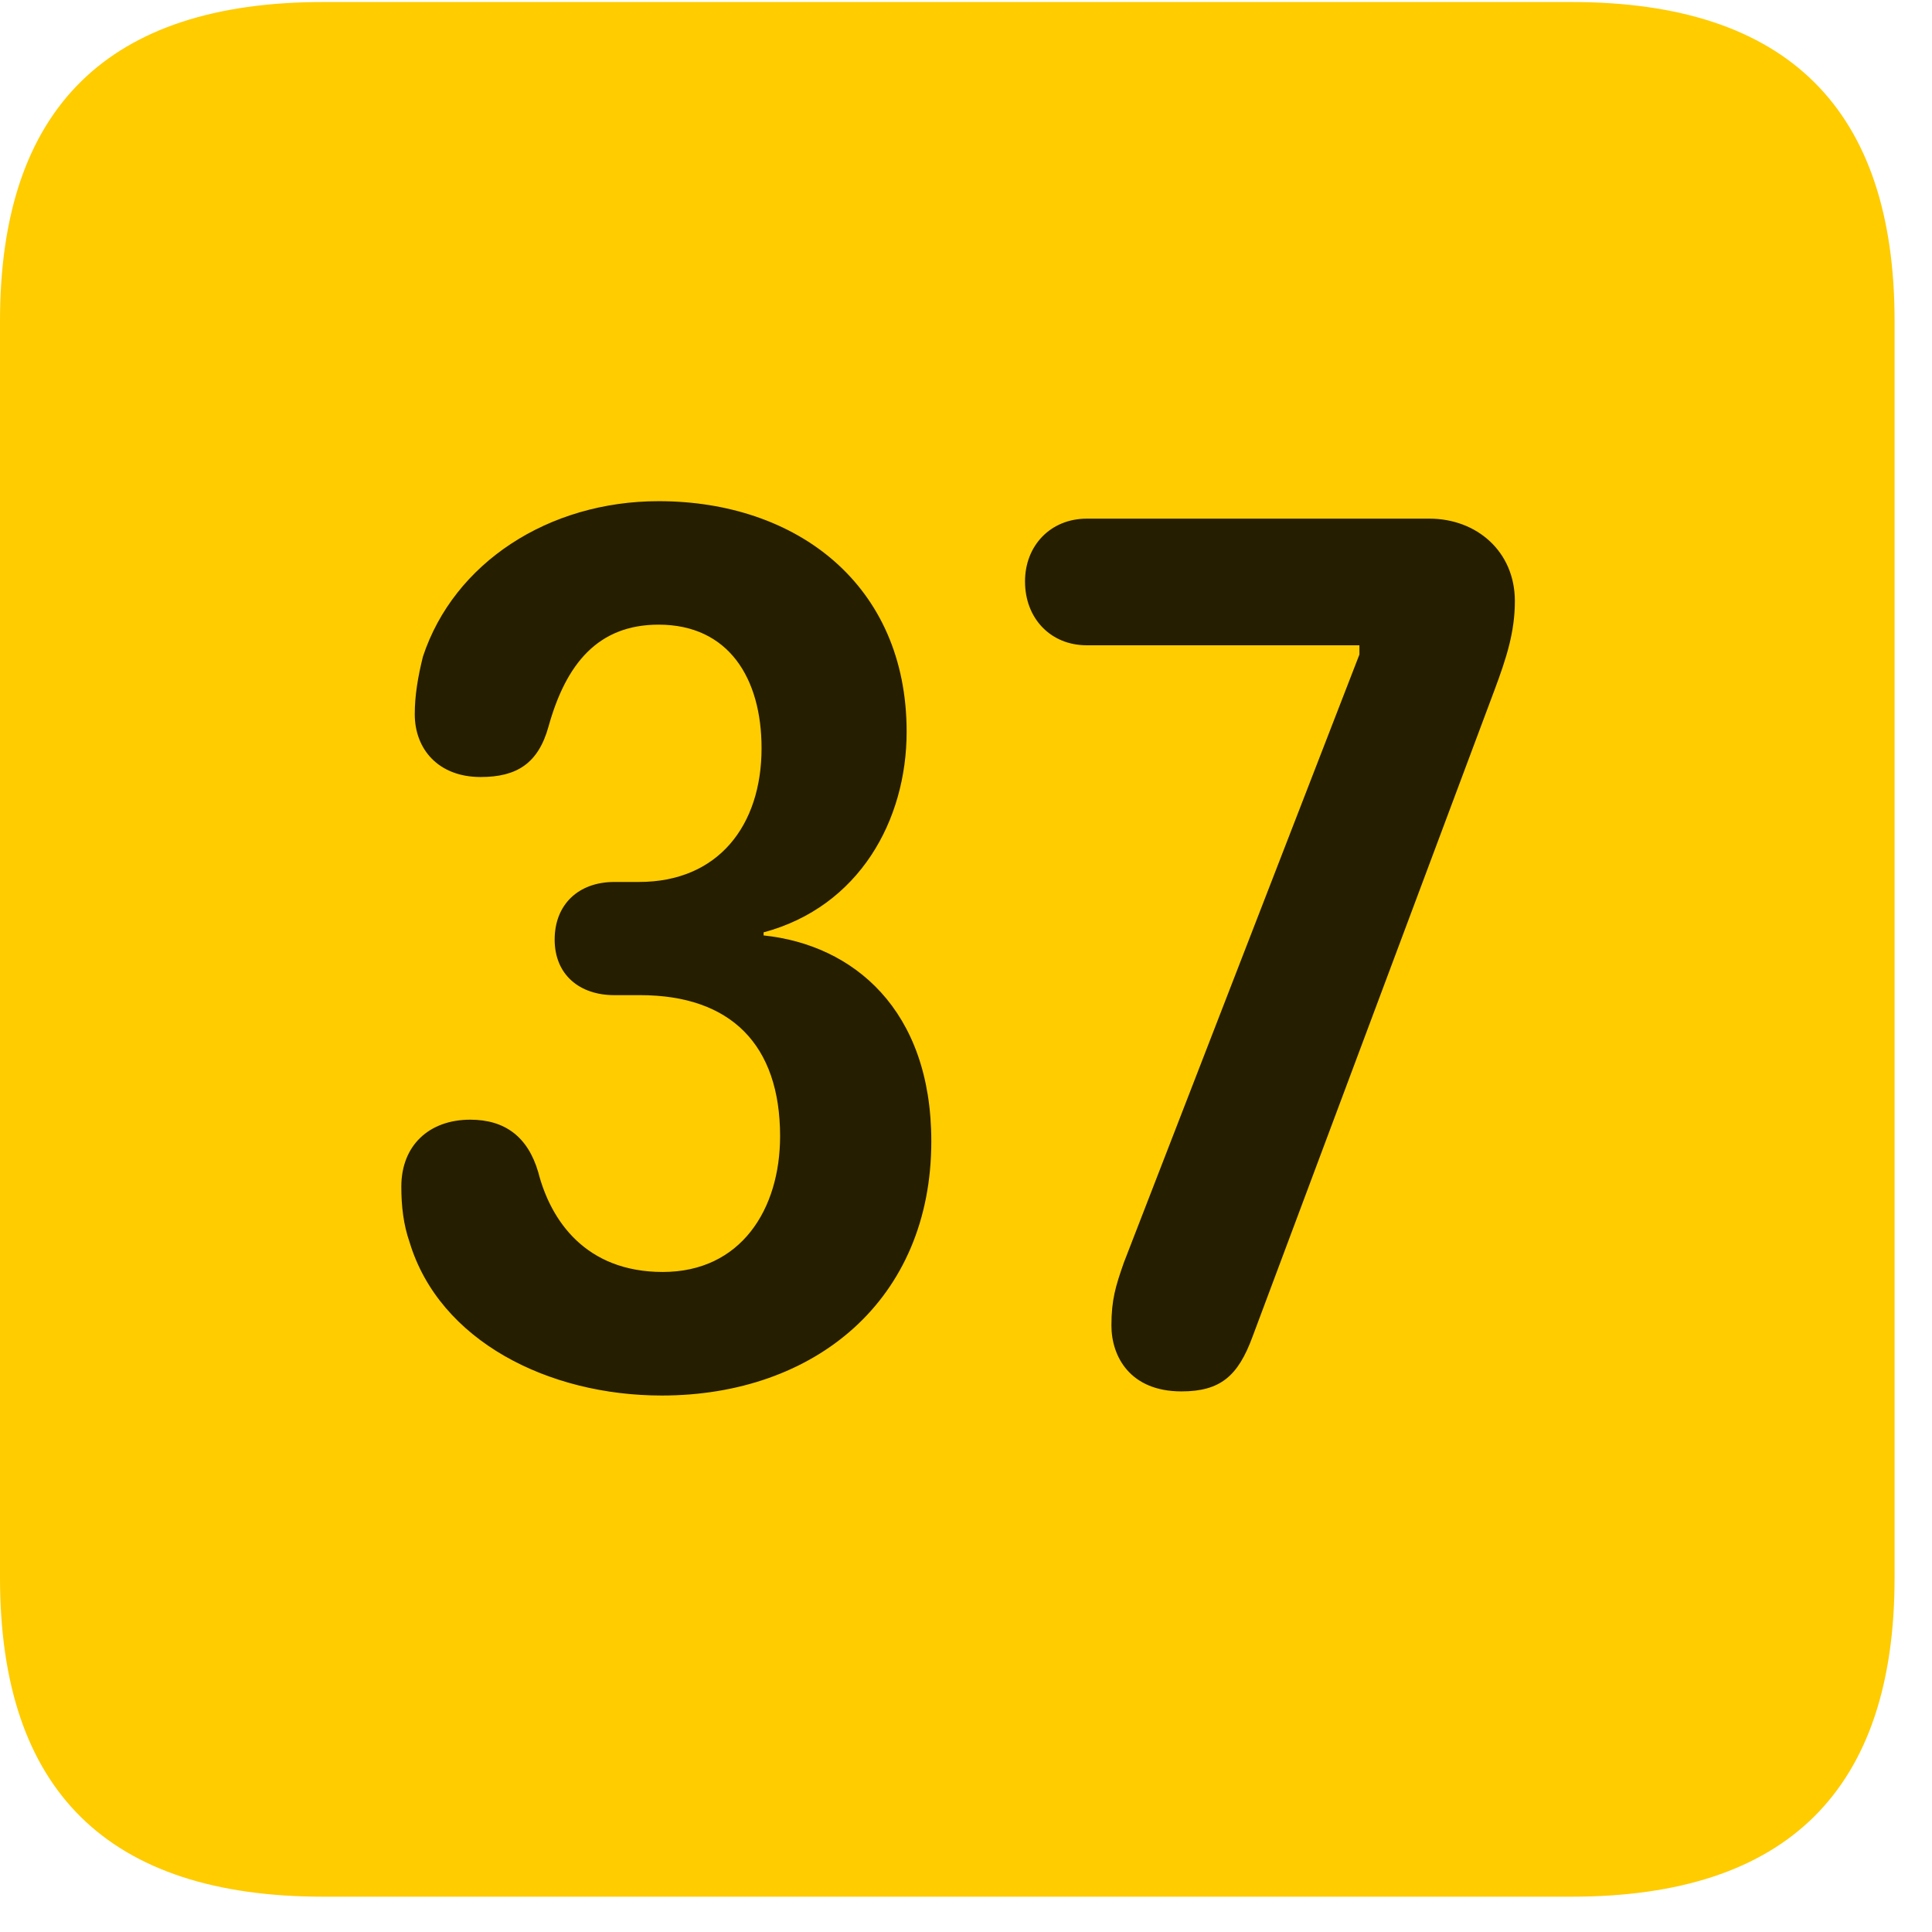 <svg width="22" height="22" viewBox="0 0 22 22" fill="none" xmlns="http://www.w3.org/2000/svg">
<path d="M3.68 21.598H17.895C20.355 21.598 21.574 20.379 21.574 17.965V3.656C21.574 1.242 20.355 0.023 17.895 0.023H3.68C1.23 0.023 0 1.23 0 3.656V17.965C0 20.391 1.23 21.598 3.68 21.598Z" fill="#FFCC00"/>
<path d="M7.535 15.891C6.246 15.891 5.004 15.27 4.664 14.145C4.594 13.945 4.57 13.734 4.57 13.512C4.57 13.043 4.887 12.75 5.355 12.75C5.754 12.75 6.012 12.949 6.129 13.348C6.27 13.898 6.668 14.484 7.547 14.484C8.438 14.484 8.883 13.77 8.883 12.938C8.883 11.895 8.32 11.332 7.289 11.332H6.996C6.598 11.332 6.316 11.098 6.316 10.699C6.316 10.301 6.586 10.043 6.996 10.043H7.277C8.18 10.043 8.672 9.398 8.672 8.52C8.672 7.723 8.297 7.113 7.5 7.113C6.809 7.113 6.445 7.559 6.246 8.273C6.129 8.695 5.883 8.848 5.473 8.848C4.992 8.848 4.723 8.531 4.723 8.133C4.723 7.922 4.758 7.711 4.816 7.477C5.168 6.41 6.246 5.707 7.5 5.707C9.07 5.707 10.324 6.656 10.324 8.332C10.324 9.34 9.785 10.324 8.695 10.617V10.652C9.715 10.758 10.605 11.496 10.605 12.996C10.605 14.801 9.281 15.891 7.535 15.891ZM13.453 15.844C12.867 15.844 12.656 15.445 12.656 15.094C12.656 14.801 12.703 14.648 12.797 14.379L15.48 7.453V7.348H12.375C11.965 7.348 11.672 7.043 11.672 6.621C11.672 6.211 11.965 5.906 12.375 5.906H16.277C16.816 5.906 17.25 6.281 17.25 6.844C17.25 7.195 17.156 7.488 17.016 7.863L14.262 15.223C14.098 15.668 13.898 15.844 13.453 15.844Z" fill="black" fill-opacity="0.85"/>
</svg>
